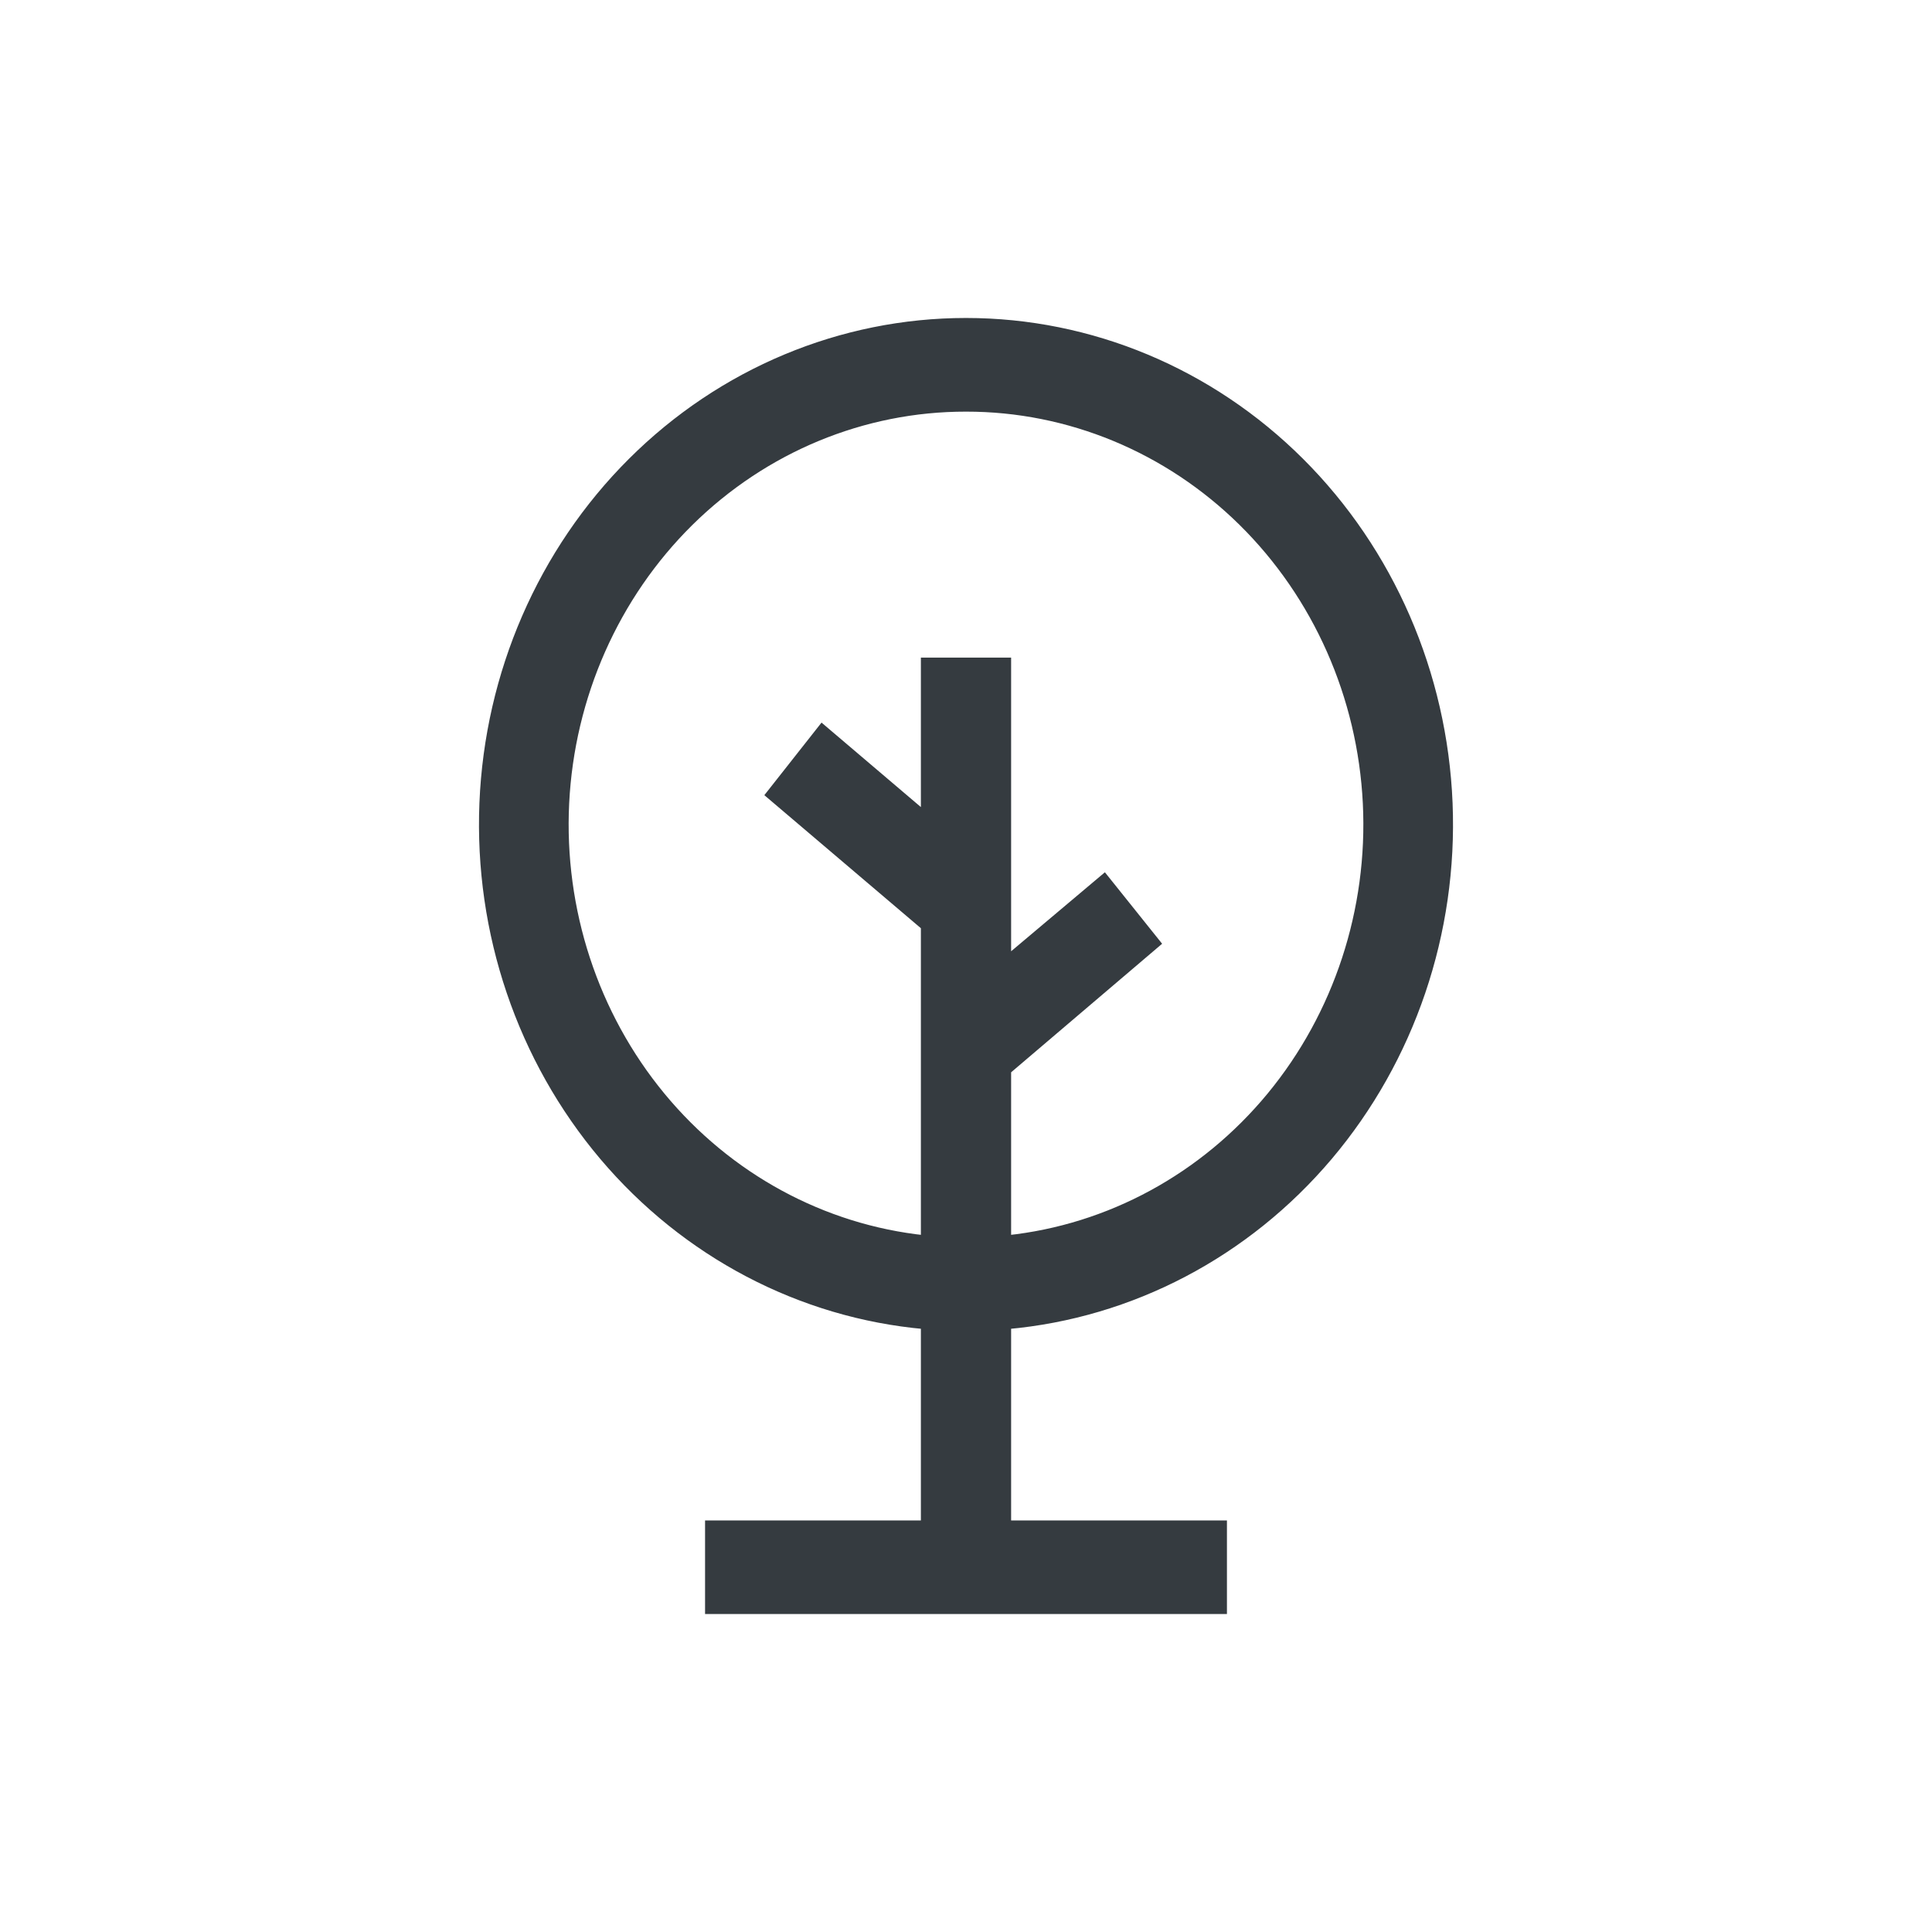 <svg width="48" height="48" viewBox="0 0 48 48" fill="none" xmlns="http://www.w3.org/2000/svg">
<path d="M22.979 32.922V37.875H17.617V40H30.383V37.875H25.021V32.922C28.104 32.648 30.966 31.145 33.01 28.729C35.053 26.312 36.121 23.168 35.989 19.952C35.857 16.736 34.537 13.697 32.303 11.47C30.069 9.243 27.094 8 24 8C20.906 8 17.931 9.243 15.697 11.47C13.463 13.697 12.143 16.736 12.011 19.952C11.879 23.168 12.947 26.312 14.99 28.729C17.034 31.145 19.896 32.648 22.979 32.922ZM24 10.127C26.555 10.124 29.013 11.142 30.867 12.97C32.721 14.8 33.827 17.3 33.959 19.954C34.09 22.608 33.235 25.213 31.572 27.231C29.908 29.248 27.563 30.523 25.021 30.791V26.595L28.734 23.434L27.437 21.814L25.021 23.849V16.438H22.979V20.268L20.425 18.096L19.128 19.742L22.979 23.015V30.791C20.437 30.523 18.092 29.248 16.428 27.231C14.765 25.213 13.91 22.608 14.041 19.954C14.173 17.3 15.28 14.8 17.133 12.97C18.987 11.142 21.445 10.124 24 10.127Z" fill="#353B40" stroke="#353B40" stroke-width="0.2"/>
</svg>

